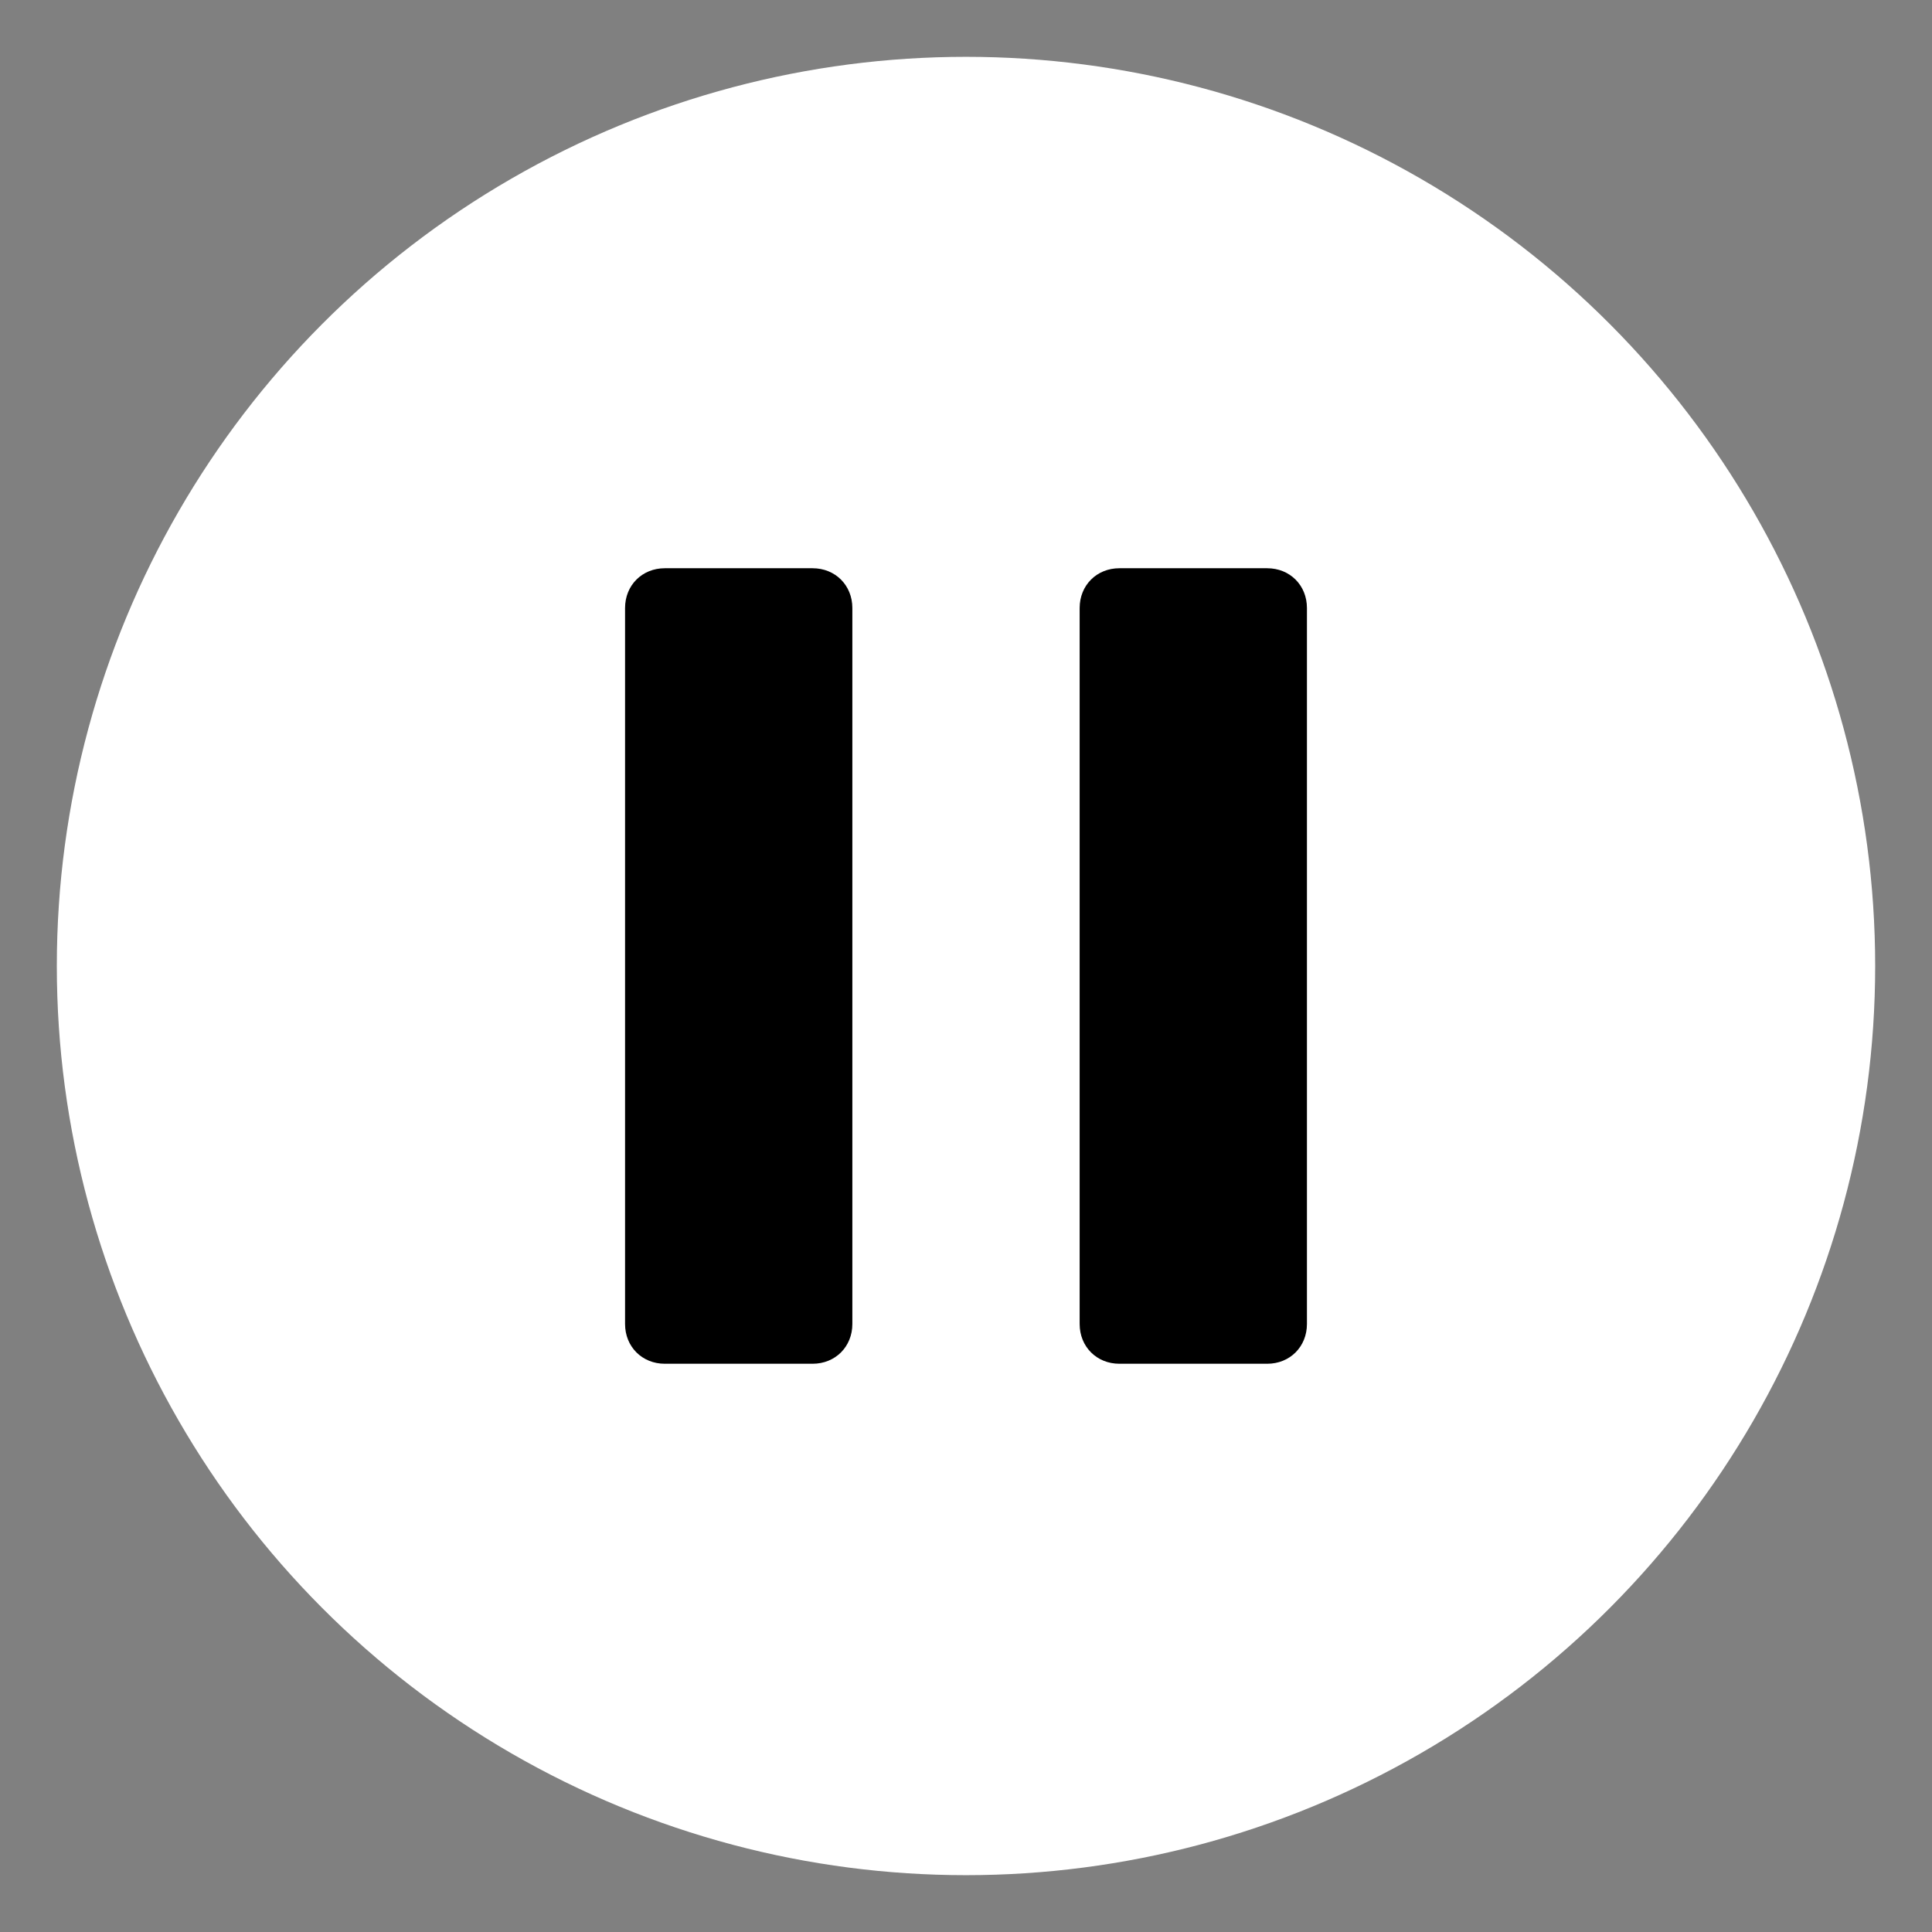 <?xml version="1.0" encoding="utf-8"?>
<!-- Generator: Adobe Illustrator 27.2.0, SVG Export Plug-In . SVG Version: 6.00 Build 0)  -->
<svg version="1.1" id="Layer_1" xmlns="http://www.w3.org/2000/svg" xmlns:xlink="http://www.w3.org/1999/xlink" x="0px" y="0px"
	 viewBox="0 0 34 34" style="enable-background:new 0 0 34 34;" xml:space="preserve">
<rect x="0" y="0" width="34" height="34" fill="#808080" stroke="none"/>
<style type="text/css">
	.st0{fill:#FFFFFF;}
</style>
<circle class="st0" cx="17" cy="17" r="16"/>
<path d="M11.7,10c-0.4,0-0.7,0.3-0.7,0.7c0,0,0,0,0,0v12.6c0,0.4,0.3,0.7,0.7,0.7h2.6c0.4,0,0.7-0.3,0.7-0.7V10.7
	c0-0.4-0.3-0.7-0.7-0.7H11.7z M19.7,10c-0.4,0-0.7,0.3-0.7,0.7v12.6c0,0.4,0.3,0.7,0.7,0.7h2.6c0.4,0,0.7-0.3,0.7-0.7V10.7
	c0-0.4-0.3-0.7-0.7-0.7C22.3,10,19.7,10,19.7,10z"/>
</svg>
